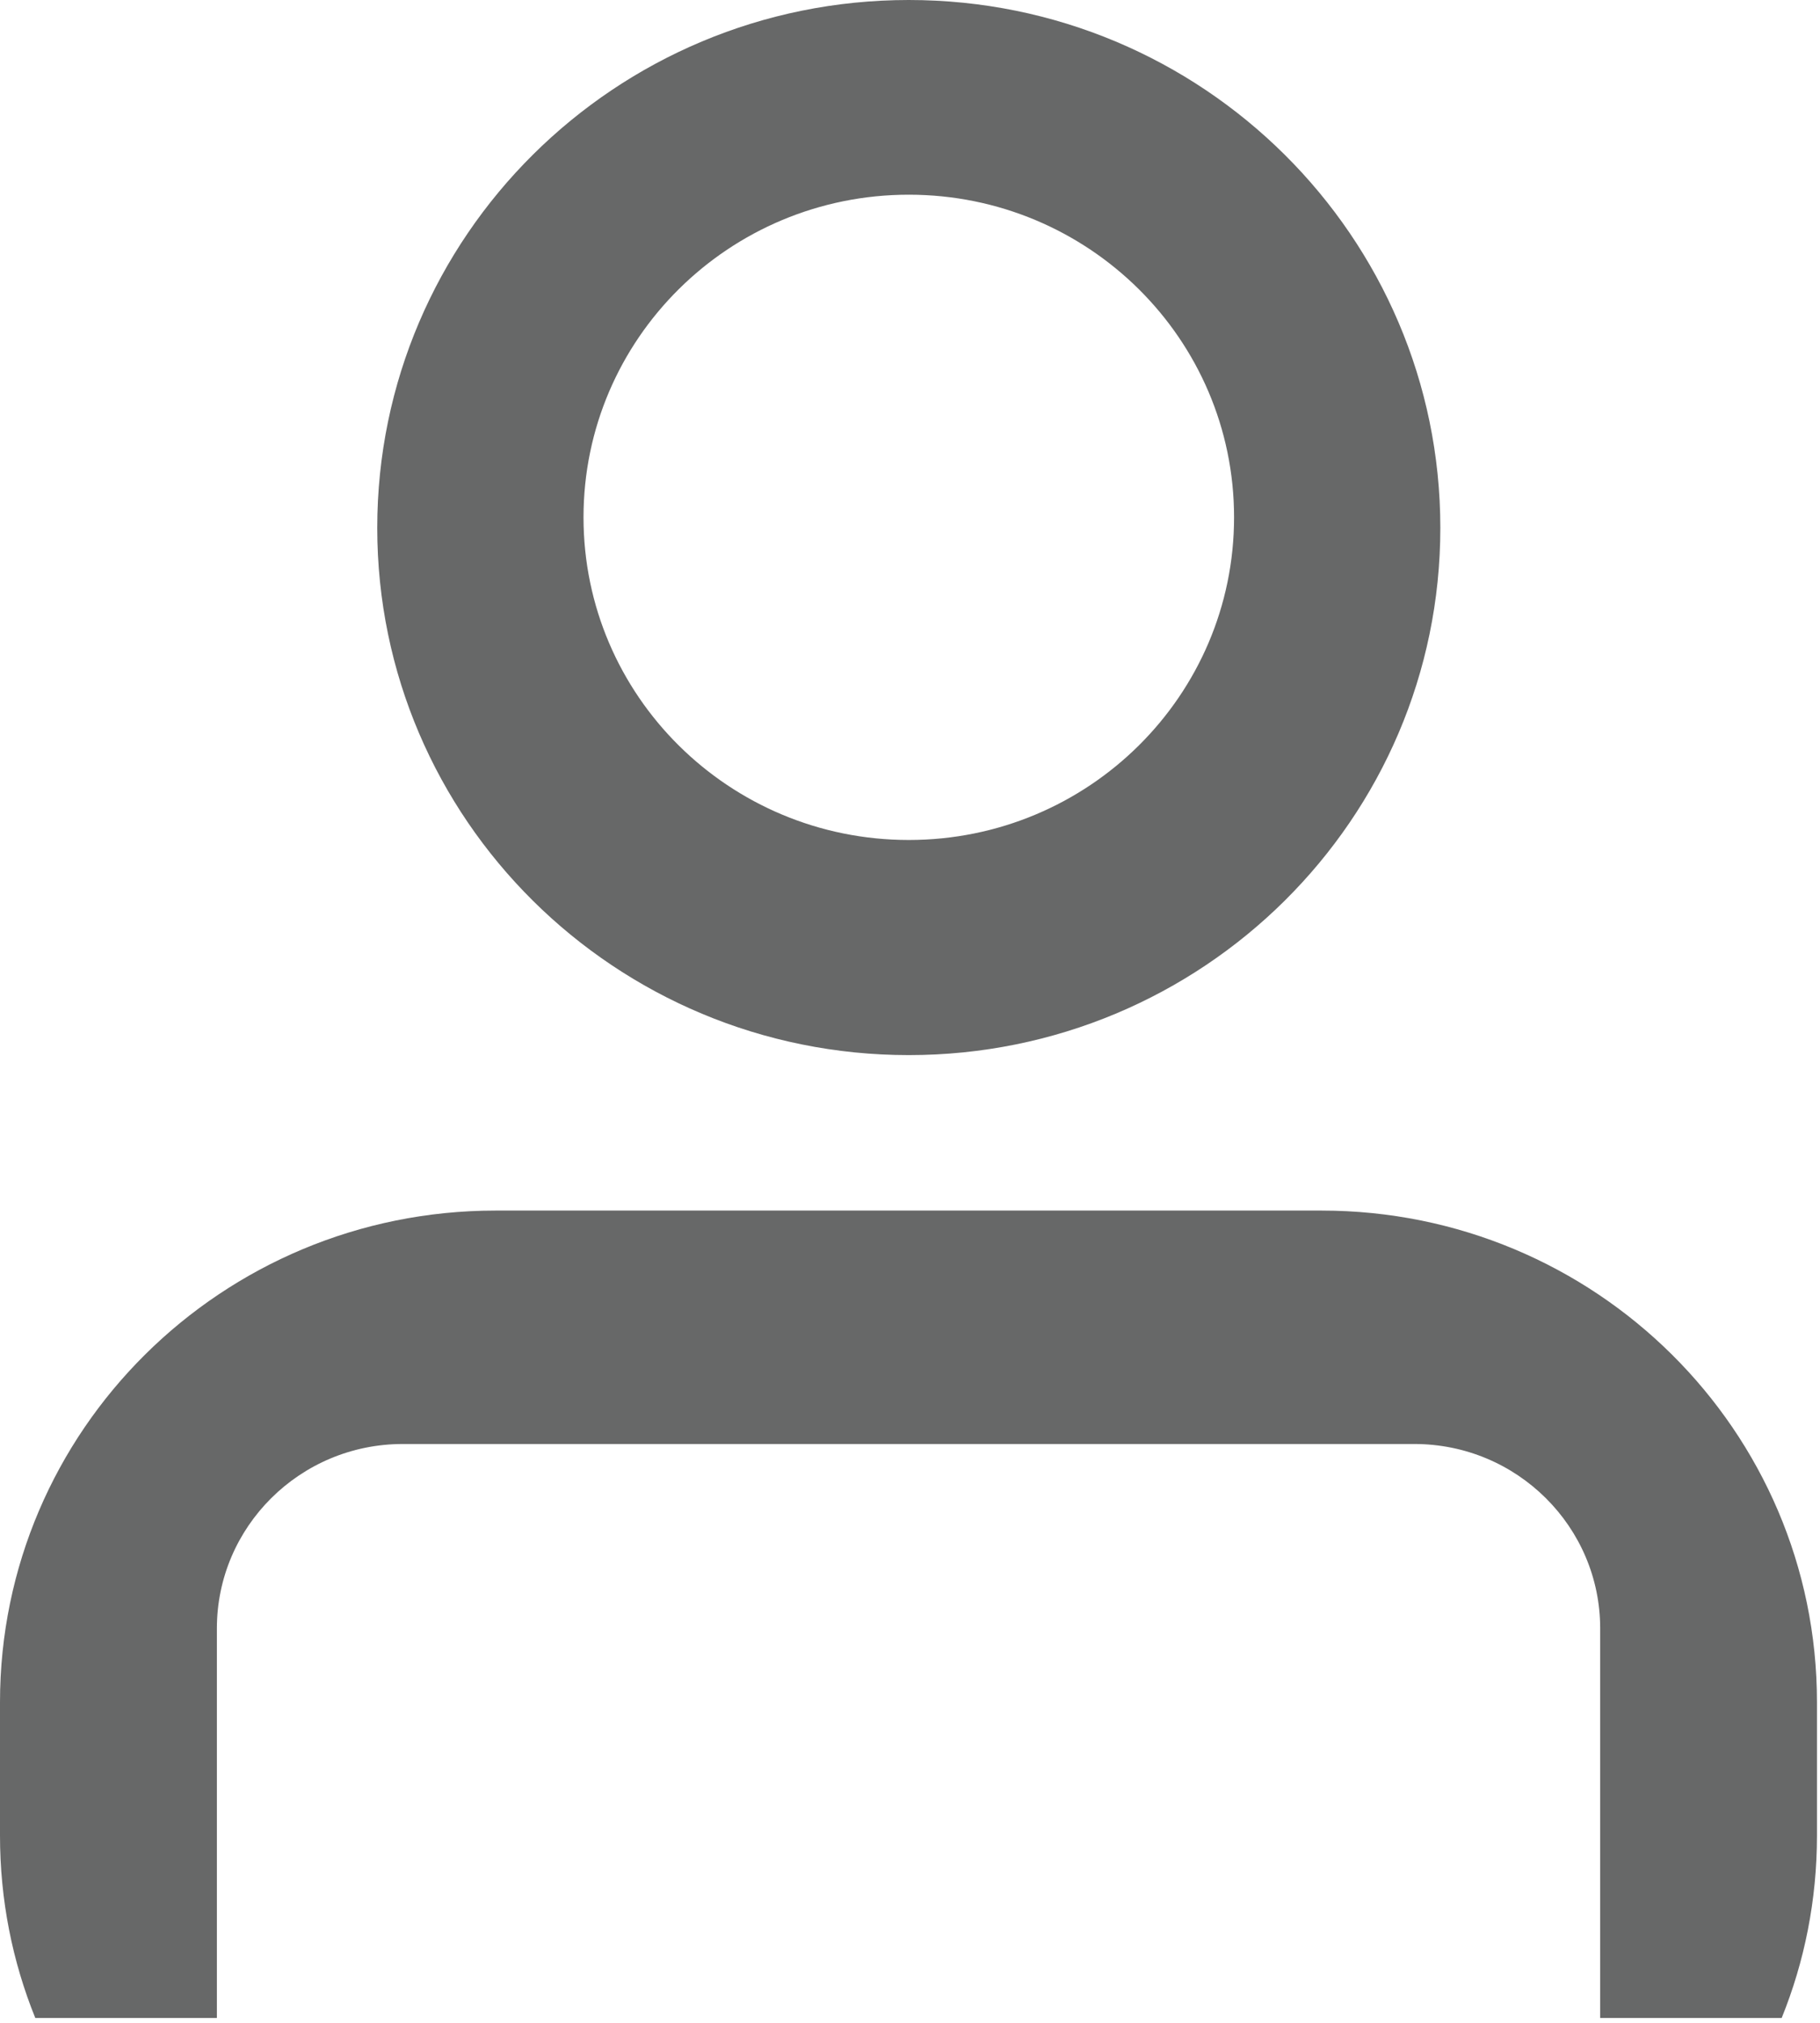 <?xml version="1.0" encoding="utf-8"?>
<!-- Generator: Adobe Illustrator 17.0.0, SVG Export Plug-In . SVG Version: 6.00 Build 0)  -->
<!DOCTYPE svg PUBLIC "-//W3C//DTD SVG 1.1//EN" "http://www.w3.org/Graphics/SVG/1.1/DTD/svg11.dtd">
<svg version="1.1" id="Layer_1" xmlns="http://www.w3.org/2000/svg" xmlns:xlink="http://www.w3.org/1999/xlink" x="0px" y="0px"
	 width="18px" height="20px" viewBox="0 0 18 20" enable-background="new 0 0 18 20" xml:space="preserve">
<g>
	<path fill="#676868" d="M17.97,16.83v1.318c0,0.638-0.123,1.246-0.349,1.804h-1.795v-3.852c0-1.003-0.821-1.823-1.838-1.823H3.983
		c-1.017,0-1.838,0.82-1.838,1.823v3.852H0.349C0.123,19.394,0,18.786,0,18.148V16.83c0-2.685,2.193-4.861,4.902-4.861h8.167
		C15.777,11.969,17.97,14.144,17.97,16.83z"/>
	<path fill="#676868" d="M8.988,0C6.084,0,3.731,2.339,3.731,5.219s2.353,5.213,5.257,5.213c2.904,0,5.257-2.333,5.257-5.213
		S11.892,0,8.988,0z M8.988,8.305c-1.777,0-3.217-1.428-3.217-3.19s1.44-3.19,3.217-3.19c1.777,0,3.217,1.428,3.217,3.19
		S10.765,8.305,8.988,8.305z"/>
</g>
</svg>
